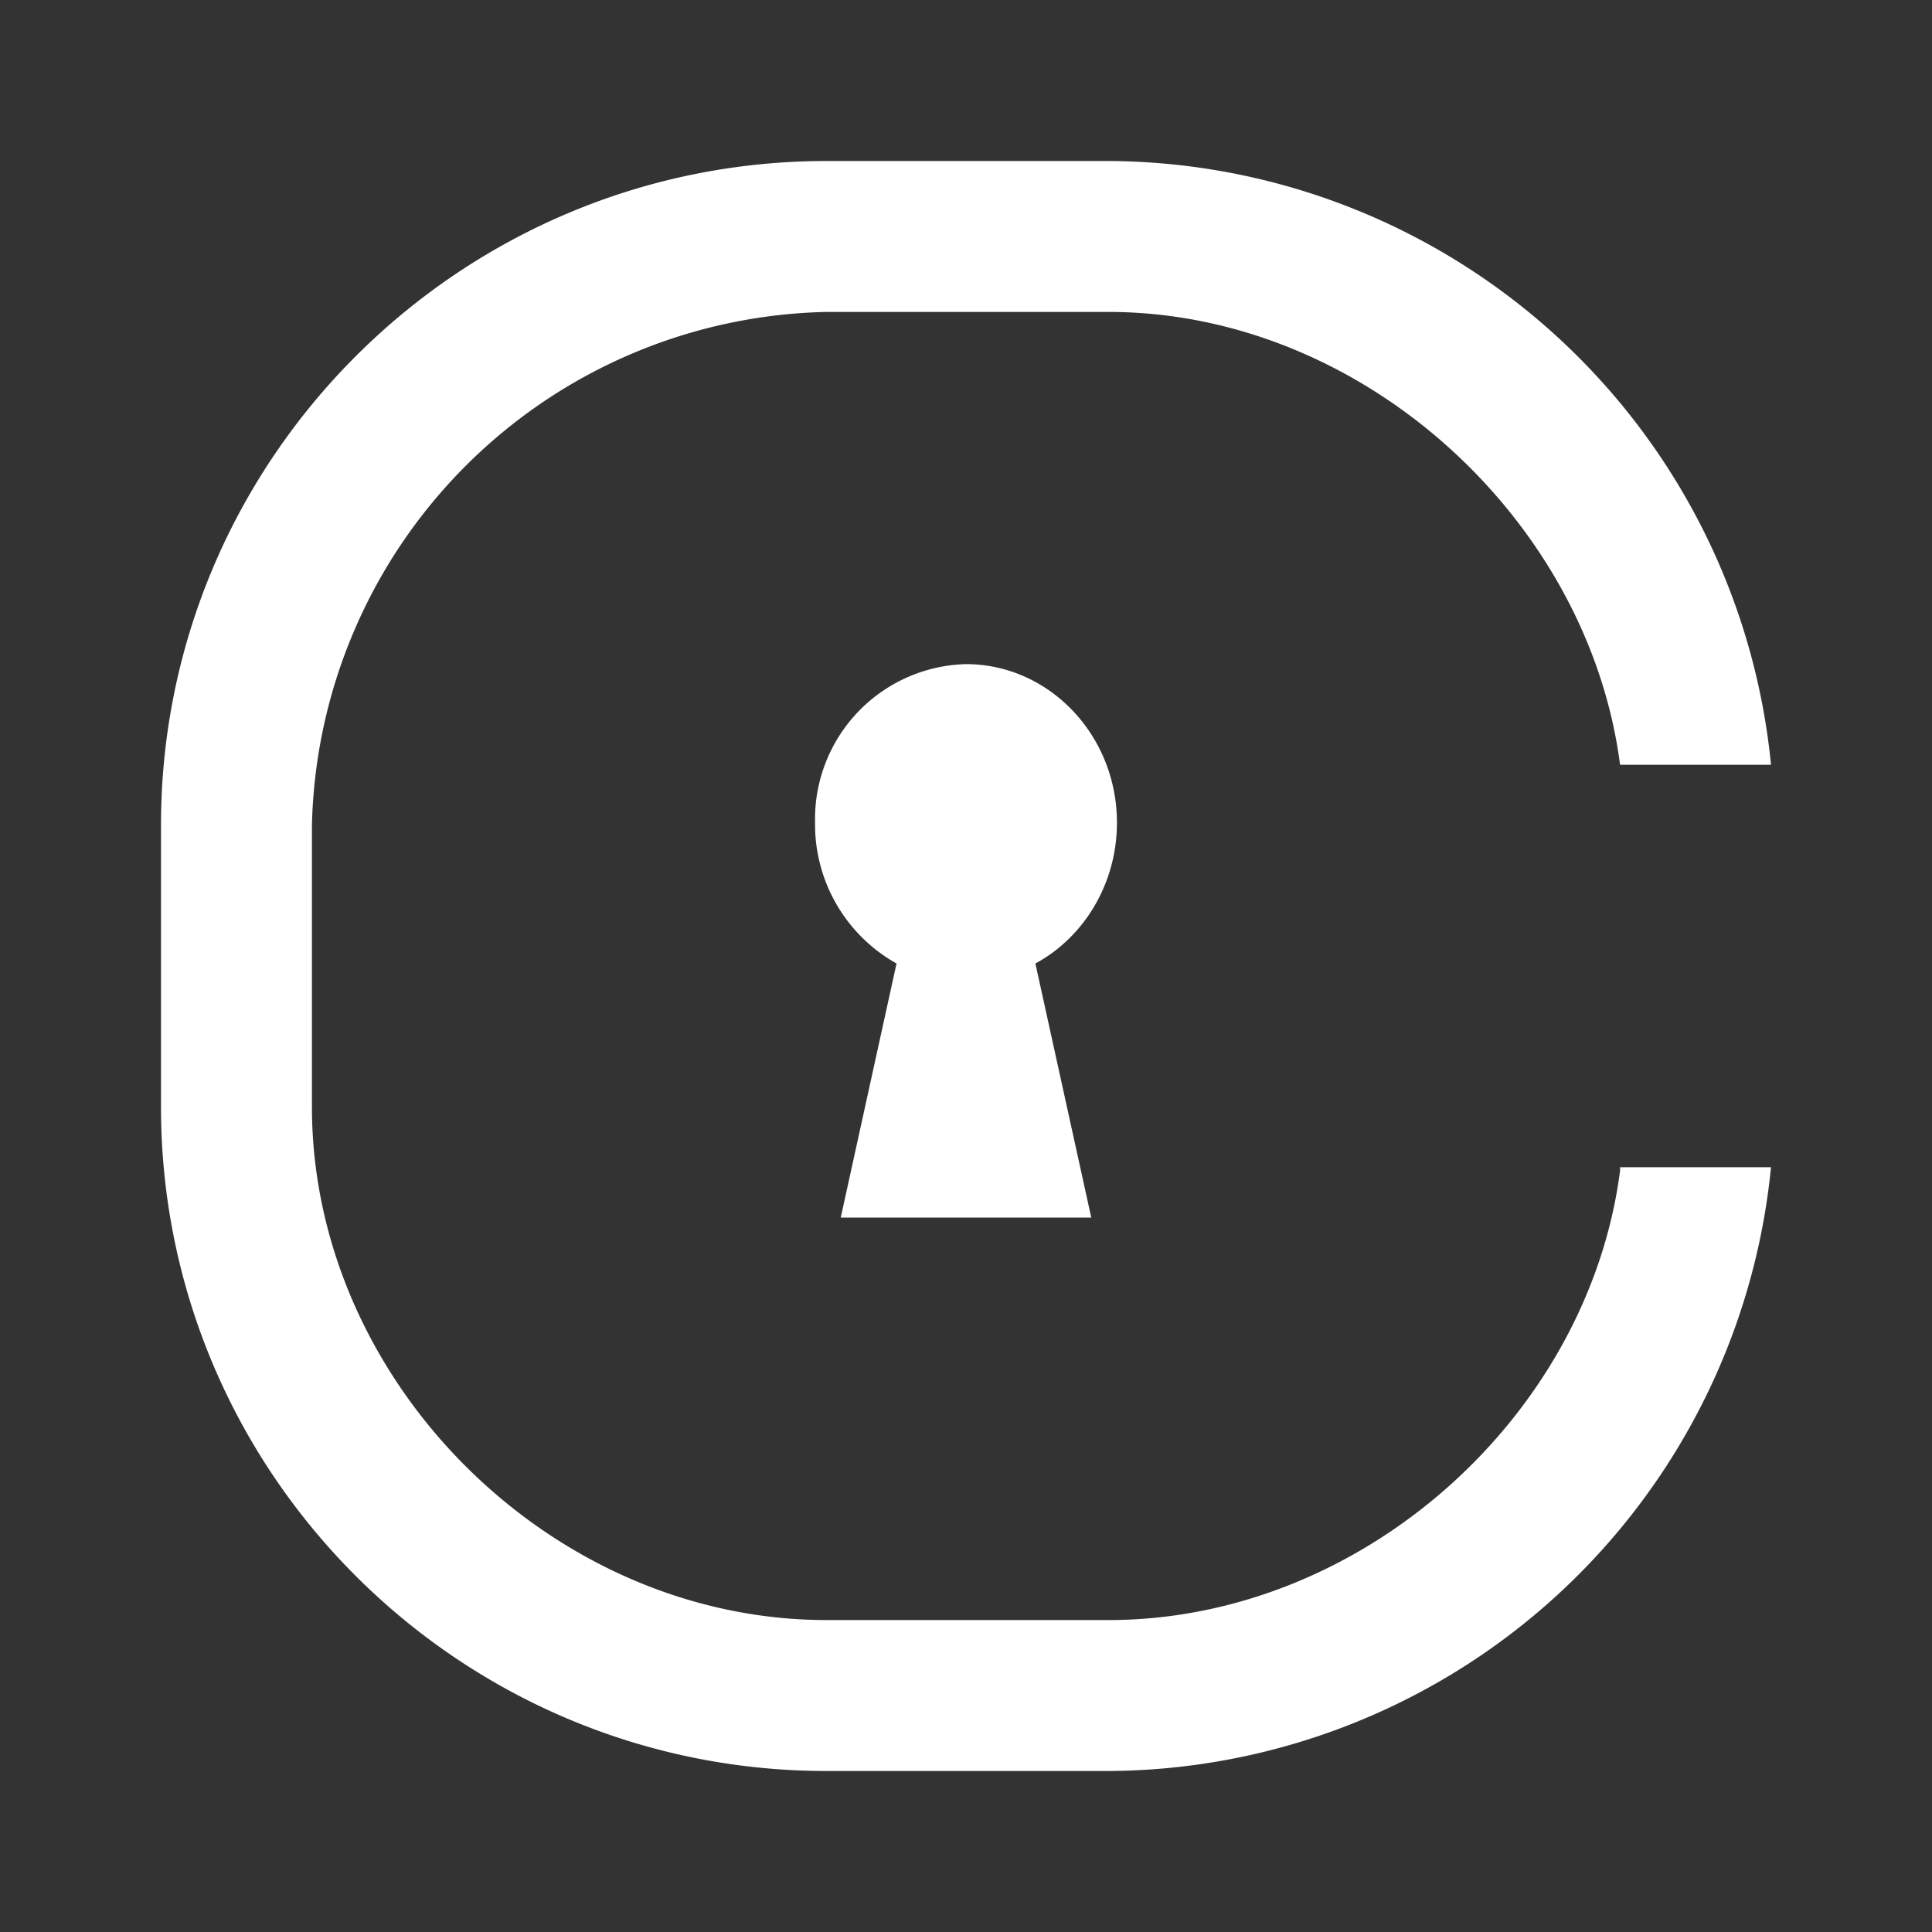 <svg xmlns="http://www.w3.org/2000/svg" width="24" height="24" fill="none" viewBox="0 0 24 24">
    <rect x="0" y="0" width="24" height="24" fill="#333333" stroke="none"/>
    <path fill="#fff" d="M13.769 20.125c3.156 0 5.962-2.538 6.356-5.581V14.5H22a8.313 8.313 0 0 1-8.231 7.5h-3.5C5.706 22 2 18.3 2 13.75v-3.5C2 5.7 5.712 2 10.269 2h3.5A8.31 8.31 0 0 1 22 9.5h-1.875c-.394-3.044-3.2-5.625-6.356-5.625h-3.5a6.53 6.53 0 0 0-6.394 6.375v3.5c0 3.413 2.969 6.375 6.394 6.375zM11.999 8.25c1.032 0 1.876.881 1.876 1.969 0 .762-.412 1.425-1.013 1.75l.694 3.156h-3.112l.693-3.156a1.98 1.98 0 0 1-1.012-1.75A1.925 1.925 0 0 1 12 8.25"/>
</svg>

